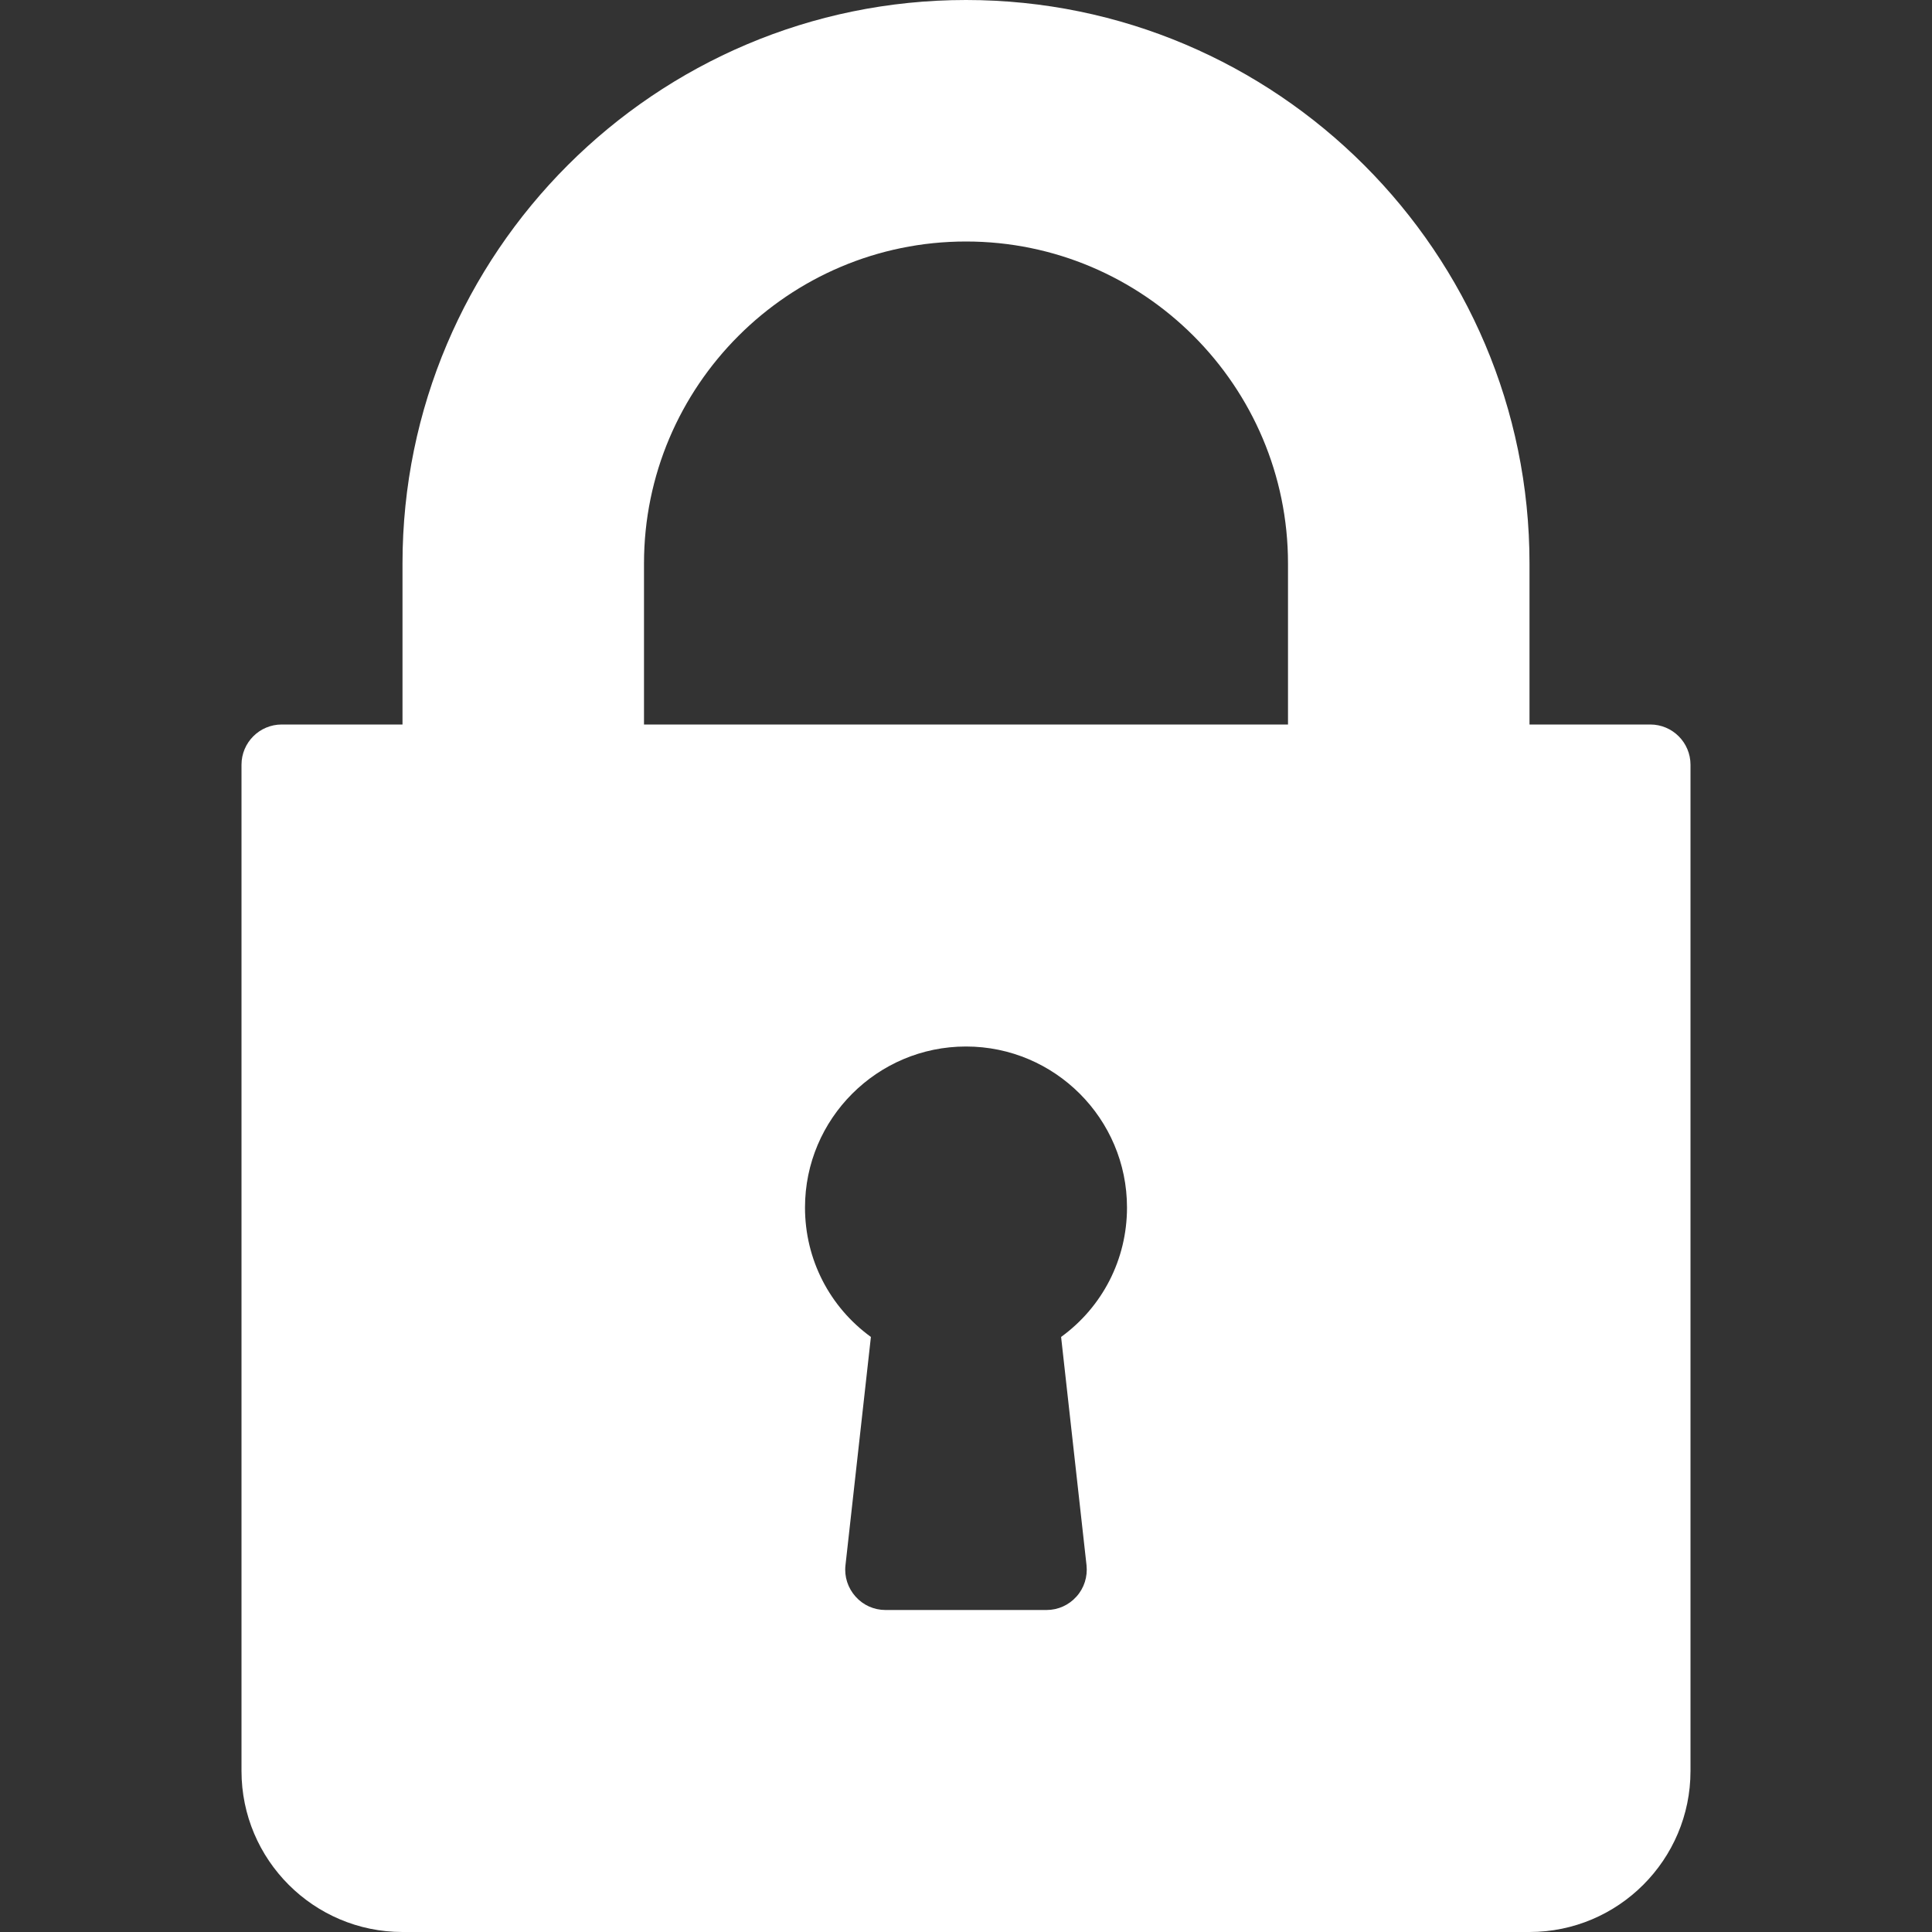 <svg width="18" height="18" viewBox="0 0 18 18" fill="none" xmlns="http://www.w3.org/2000/svg">
<rect x="0" y="0" width="18" height="18" fill="#333333" stroke="none"/>
<path d="M15.375 6.75H14.25V5.25C14.25 2.355 11.895 0 9 0C6.105 0 3.75 2.355 3.75 5.25V6.75H2.625C2.418 6.75 2.25 6.918 2.25 7.125V16.5C2.25 17.327 2.923 18 3.75 18H14.25C15.077 18 15.75 17.327 15.75 16.5V7.125C15.75 6.918 15.582 6.75 15.375 6.75ZM10.123 14.584C10.134 14.689 10.101 14.796 10.029 14.875C9.958 14.955 9.857 15 9.75 15H8.25C8.143 15 8.042 14.955 7.971 14.875C7.9 14.796 7.865 14.69 7.877 14.584L8.114 12.456C7.73 12.177 7.5 11.735 7.5 11.25C7.5 10.423 8.173 9.75 9 9.75C9.827 9.75 10.5 10.423 10.5 11.25C10.5 11.735 10.27 12.177 9.886 12.456L10.123 14.584ZM12 6.75H6V5.25C6 3.596 7.346 2.25 9 2.25C10.654 2.25 12 3.596 12 5.25V6.75Z" fill="white"/>
</svg>

